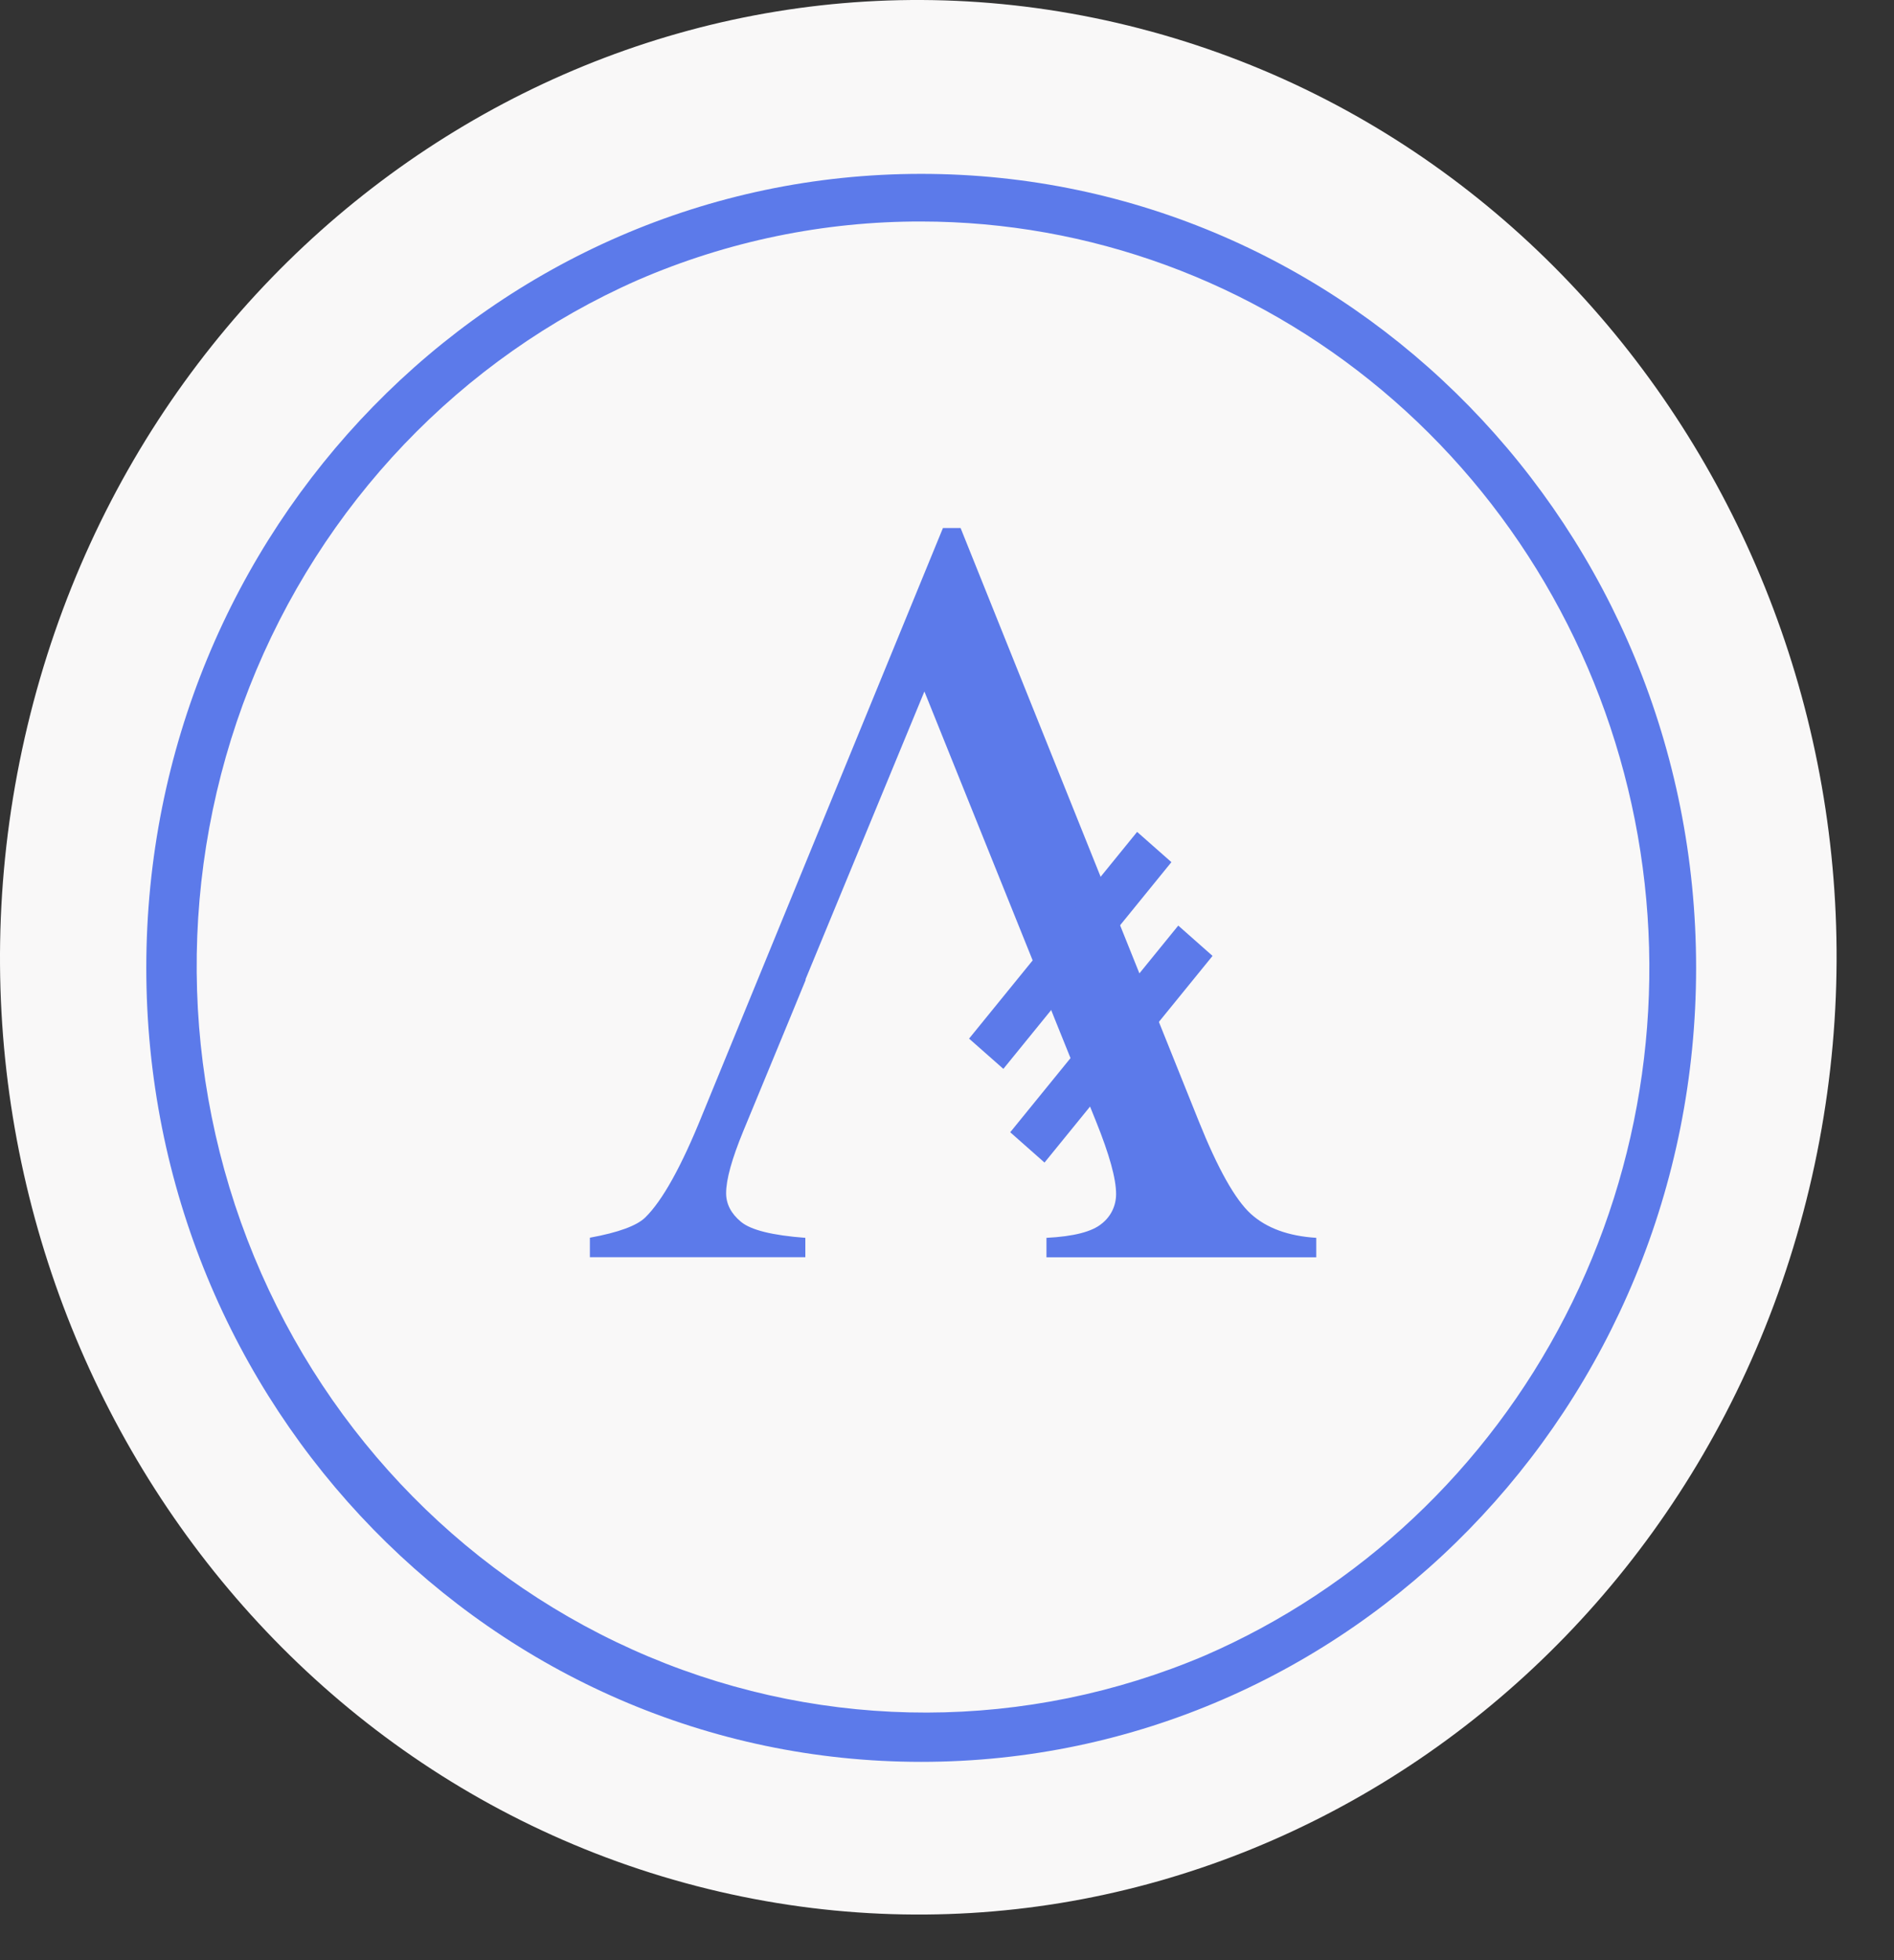<svg width="29" height="30" viewBox="0 0 29 30" fill="none" xmlns="http://www.w3.org/2000/svg">
<rect x="0" y="0" width="29" height="30" fill="#333333" stroke="none"/>
<path d="M27.701 18.195C25.822 26.044 18.192 30.82 10.658 28.864C3.124 26.907 -1.457 18.956 0.421 11.108C2.299 3.261 9.928 -1.518 17.459 0.438C24.989 2.395 29.578 10.345 27.701 18.195Z" fill="#F9F8F8"/>
<path d="M19.153 18.579C18.913 18.361 18.647 17.888 18.354 17.158L14.708 8.081H14.438L10.753 17.062C10.434 17.852 10.143 18.375 9.882 18.631C9.753 18.759 9.47 18.863 9.032 18.943V19.241H12.331V18.945C11.826 18.907 11.498 18.826 11.346 18.7C11.193 18.573 11.118 18.427 11.118 18.261C11.118 18.052 11.206 17.736 11.381 17.311L12.093 15.589L12.338 14.993H12.332L14.154 10.583L15.93 14.993H15.91L16.147 15.589L16.78 17.158C16.986 17.668 17.09 18.041 17.089 18.277C17.089 18.364 17.069 18.451 17.031 18.529C16.993 18.607 16.937 18.675 16.869 18.728C16.722 18.851 16.44 18.924 16.023 18.945V19.243H20.154V18.945C19.726 18.918 19.393 18.796 19.153 18.579Z" fill="#5C7AEA"/>
<path d="M15.468 17.329L15.993 17.793L18.566 14.63L18.041 14.166L15.468 17.329Z" fill="#5C7AEA"/>
<path d="M14.838 15.896L15.363 16.359L17.936 13.195L17.411 12.732L14.838 15.896Z" fill="#5C7AEA"/>
<path d="M14.105 3.39C16.679 3.392 19.172 4.306 21.163 5.975C23.154 7.644 24.521 9.966 25.032 12.549C25.543 15.131 25.166 17.815 23.966 20.146C22.766 22.477 20.816 24.311 18.446 25.339C15.724 26.495 12.665 26.502 9.938 25.357C7.211 24.212 5.037 22.01 3.89 19.23C2.744 16.45 2.718 13.318 3.818 10.518C4.919 7.719 7.056 5.479 9.764 4.287C11.137 3.692 12.614 3.387 14.105 3.39ZM14.105 2.661C7.552 2.661 2.24 8.101 2.24 14.813C2.24 21.525 7.552 26.965 14.105 26.965C20.658 26.965 25.97 21.527 25.97 14.811C25.97 8.095 20.658 2.661 14.105 2.661Z" fill="#5C7AEA"/>
</svg>
